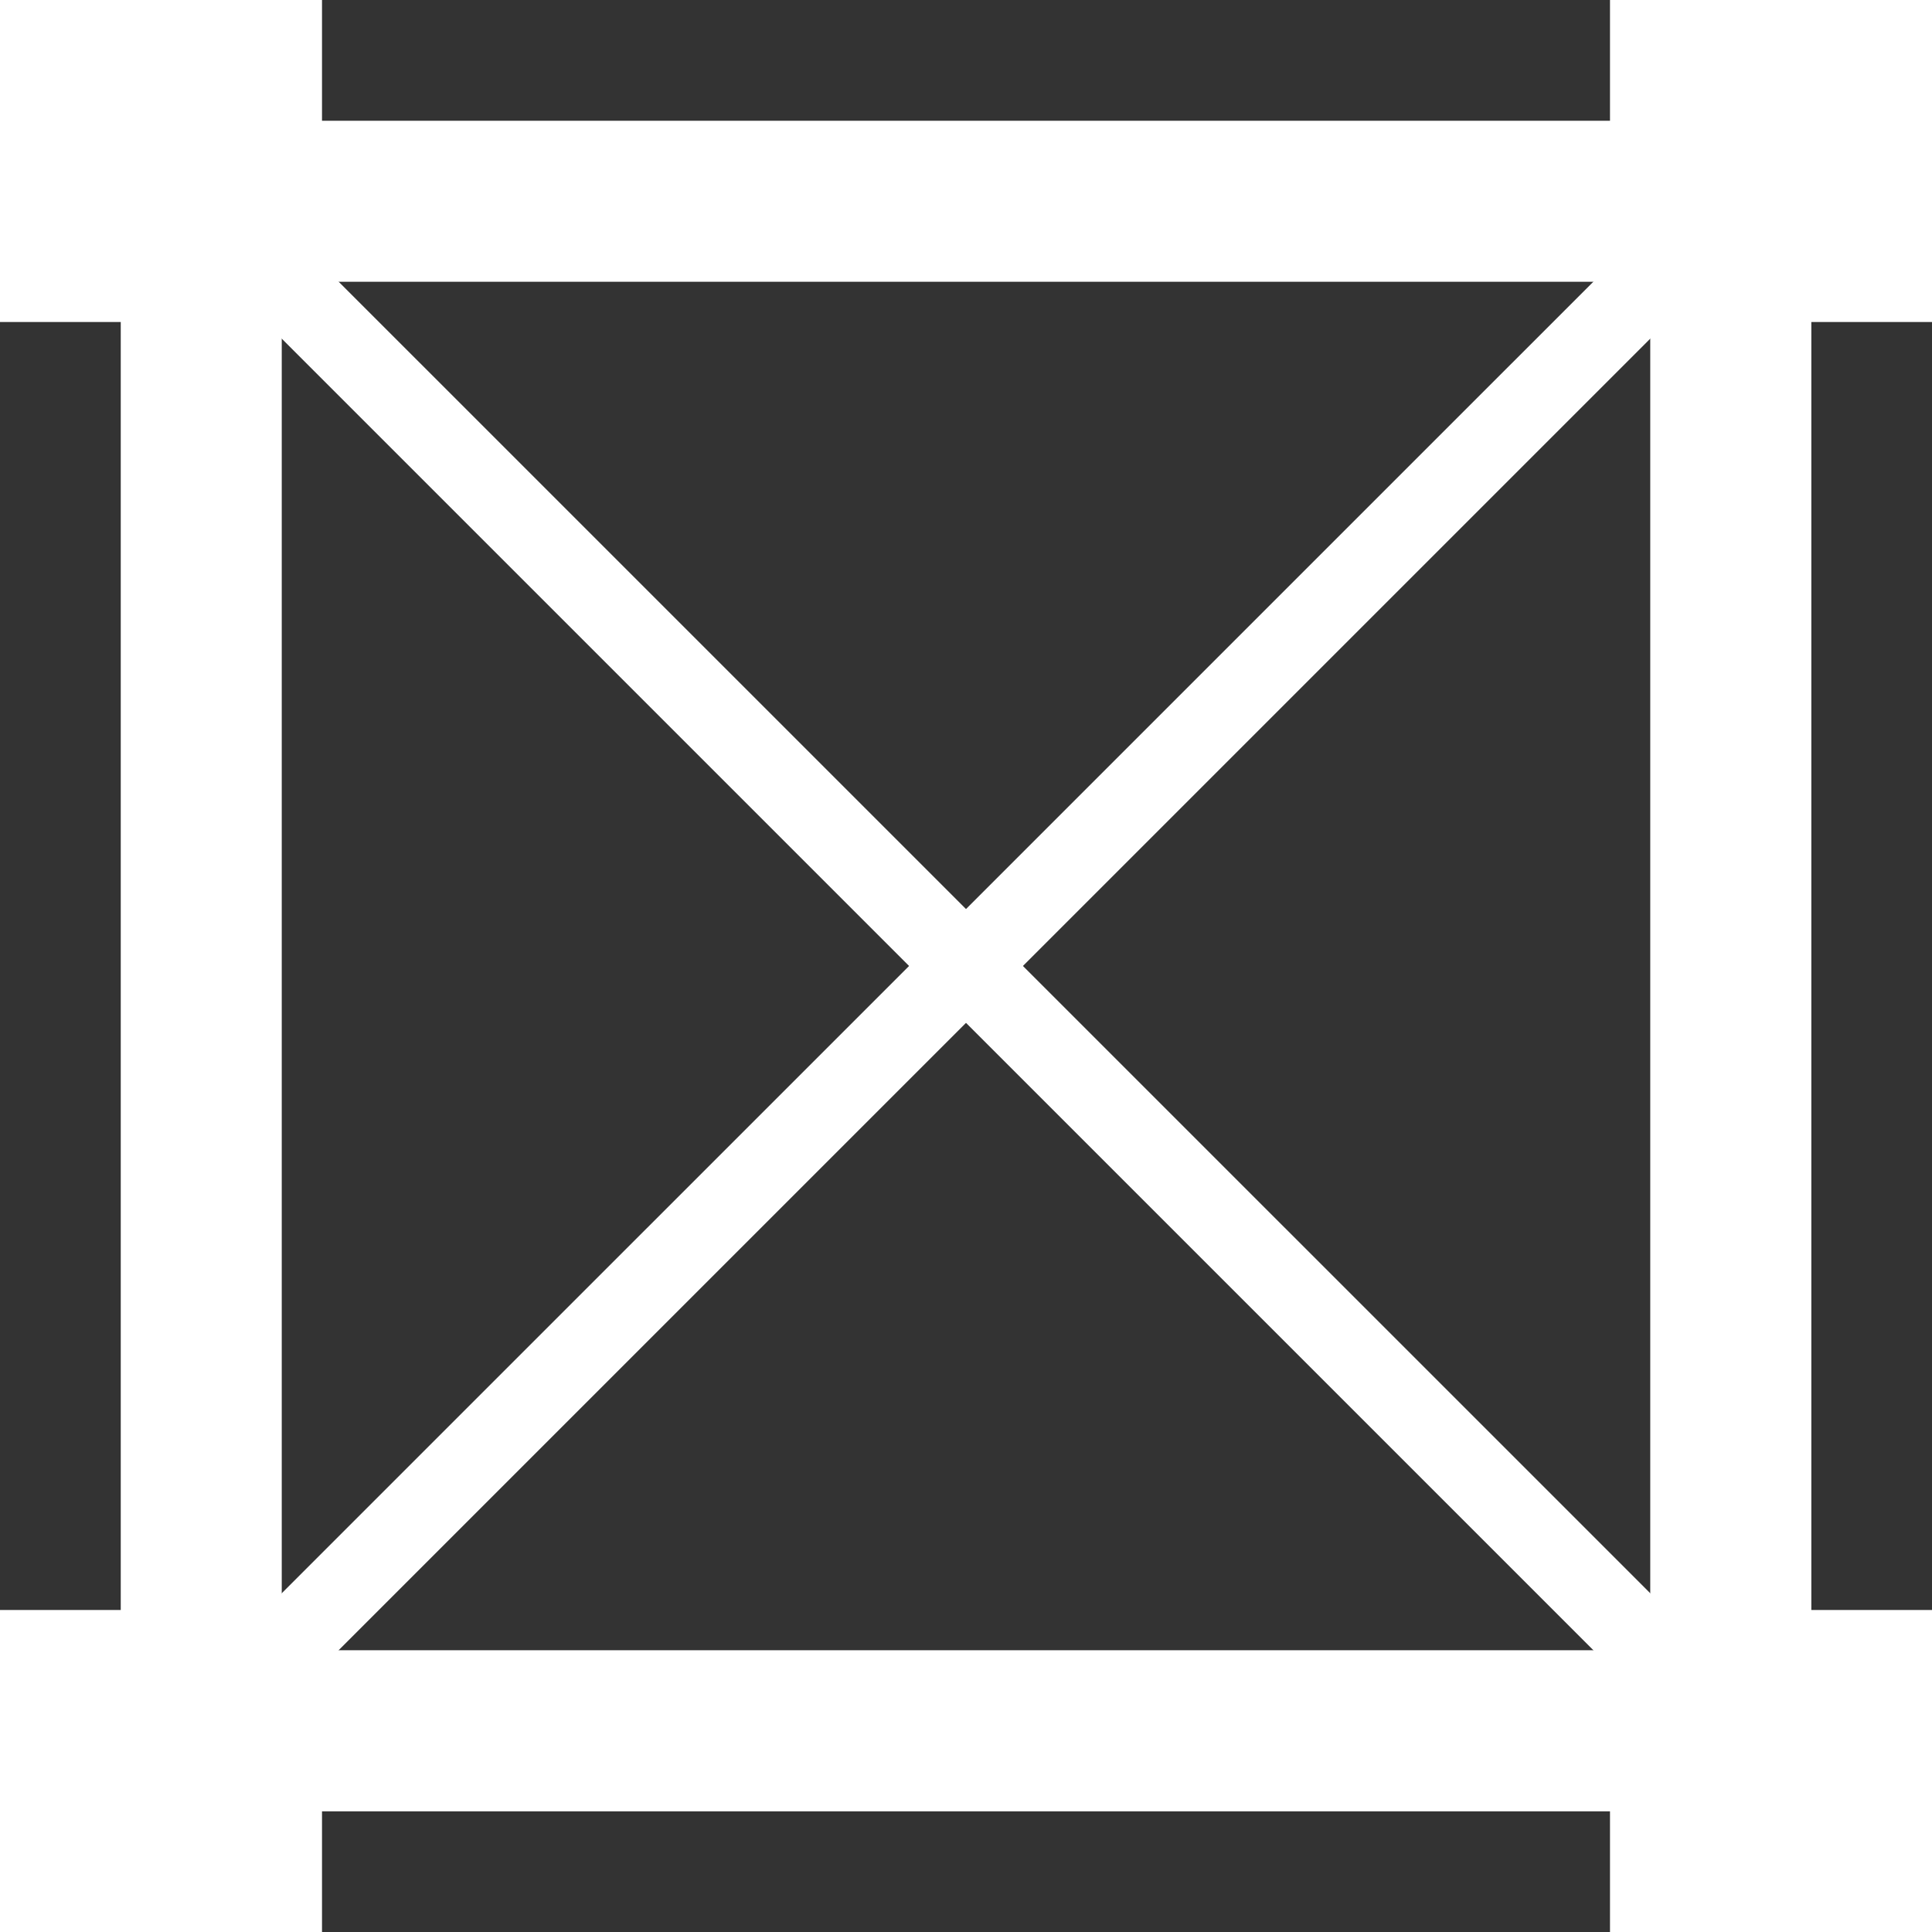 <?xml version="1.0" encoding="UTF-8" standalone="no"?>
<svg
   xmlns:osb="http://www.openswatchbook.org/uri/2009/osb"
   xmlns:dc="http://purl.org/dc/elements/1.1/"
   xmlns:cc="http://creativecommons.org/ns#"
   xmlns:rdf="http://www.w3.org/1999/02/22-rdf-syntax-ns#"
   xmlns:svg="http://www.w3.org/2000/svg"
   xmlns="http://www.w3.org/2000/svg"
   xmlns:sodipodi="http://sodipodi.sourceforge.net/DTD/sodipodi-0.dtd"
   xmlns:inkscape="http://www.inkscape.org/namespaces/inkscape"
   width="24"
   height="24"
   version="1.1"
   viewBox="0 0 24 24"
   id="svg27238"
   sodipodi:docname="frame.svg"
   inkscape:version="1.0beta2 (654b821, 2020-03-27)">
  <rect x="0" y="0" width="24" height="24" fill="#333333" stroke="none"/>
  <sodipodi:namedview
     pagecolor="#ffffff"
     bordercolor="#666666"
     borderopacity="1"
     objecttolerance="10"
     gridtolerance="10"
     guidetolerance="10"
     inkscape:pageopacity="0"
     inkscape:pageshadow="2"
     inkscape:window-width="1844"
     inkscape:window-height="1111"
     id="namedview27240"
     showgrid="false"
     inkscape:pagecheckerboard="true"
     inkscape:zoom="27.812867"
     inkscape:cx="5.2733076"
     inkscape:cy="11.106215"
     inkscape:window-x="682"
     inkscape:window-y="86"
     inkscape:window-maximized="0"
     inkscape:current-layer="svg27238"
     inkscape:document-rotation="0" />
  <defs
     id="defs27228">
    <style
       id="style27226">.cls-1{fill:#fff;}</style>
    <style
       id="style1754"
       type="text/css">.fil0 {fill:black}</style>
    <style
       id="style1756"
       type="text/css">.fil0 {fill:black}</style>
    <linearGradient
       id="linearGradient13007"
       osb:paint="solid">
      <stop
         style="stop-color:#ffffff;stop-opacity:1;"
         offset="0"
         id="stop13005" />
    </linearGradient>
    <style
       id="style13067">.cls-1{fill:#fff;}</style>
    <style
       id="style27226-2">.cls-1{fill:#fff;}</style>
    <style
       id="style1754-7"
       type="text/css">.fil0 {fill:black}</style>
    <style
       id="style1756-4"
       type="text/css">.fil0 {fill:black}</style>
    <style
       id="style13067-0">.cls-1{fill:#fff;}</style>
  </defs>
  <g
     style="stroke-width:1"
     transform="matrix(1,0,0,1,-1.5,-1.5)"
     id="g982">
    <g
       transform="translate(0,-291.65)"
       id="g27236-2"
       style="fill:#ffffff;stroke-width:1">
      <path
         d="m 4.514,294.65 c -0.817,0 -1.514,0.696 -1.514,1.514 v 17.971 c 0,0.817 0.696,1.516 1.514,1.516 H 22.487 c 0.817,0 1.514,-0.698 1.514,-1.516 v -17.971 c 0,-0.817 -0.696,-1.514 -1.514,-1.514 z m 0.486,2 H 22 v 17 H 5 Z"
         dominant-baseline="auto"
         style="color:#000000;font-variant-ligatures:normal;font-variant-position:normal;font-variant-caps:normal;font-variant-numeric:normal;font-variant-alternates:normal;font-feature-settings:normal;text-indent:0;text-decoration:none;text-decoration-line:none;text-decoration-style:solid;text-decoration-color:#000000;text-transform:none;text-orientation:mixed;dominant-baseline:auto;white-space:normal;shape-padding:0;isolation:auto;mix-blend-mode:normal;solid-color:#000000;stroke-width:1;paint-order:normal;color-rendering:auto;image-rendering:auto;shape-rendering:auto"
         id="path27230-3"
         inkscape:connector-curvature="0"
         sodipodi:nodetypes="sssssssssccccc" />
    </g>
    <g
       style="stroke-width:1"
       transform="matrix(3.78,0,0,3.78,-4,-4)"
       id="g893" />
  </g>
  <rect
     style="fill:#ffffff;fill-opacity:1;stroke:none;stroke-width:2;stroke-linejoin:round;stroke-miterlimit:4;stroke-dasharray:none;paint-order:stroke markers fill"
     id="rect1502"
     width="4"
     height="4"
     x="0"
     y="0" />
  <path
     style="fill:none;stroke:#ffffff;stroke-width:1;stroke-linecap:butt;stroke-linejoin:miter;stroke-miterlimit:4;stroke-dasharray:none;stroke-opacity:1"
     d="M 20.5,3.5 3.5,20.499"
     id="path1519"
     inkscape:connector-curvature="0"
     sodipodi:nodetypes="cc" />
  <path
     sodipodi:nodetypes="cc"
     style="fill:none;stroke:#ffffff;stroke-width:1;stroke-linecap:butt;stroke-linejoin:miter;stroke-miterlimit:4;stroke-dasharray:none;stroke-opacity:1"
     d="M 3.5,3.5 20.5,20.499"
     id="path1521"
     inkscape:connector-curvature="0" />
  <rect
     y="0"
     x="20"
     height="4"
     width="4"
     id="rect1502-6"
     style="fill:#ffffff;fill-opacity:1;stroke:none;stroke-width:2;stroke-linejoin:round;stroke-miterlimit:4;stroke-dasharray:none;paint-order:stroke markers fill" />
  <rect
     y="20"
     x="0"
     height="4"
     width="4"
     id="rect1502-2"
     style="fill:#ffffff;fill-opacity:1;stroke:none;stroke-width:2;stroke-linejoin:round;stroke-miterlimit:4;stroke-dasharray:none;paint-order:stroke markers fill" />
  <rect
     style="fill:#ffffff;fill-opacity:1;stroke:none;stroke-width:2;stroke-linejoin:round;stroke-miterlimit:4;stroke-dasharray:none;paint-order:stroke markers fill"
     id="rect1502-6-4"
     width="4"
     height="4"
     x="20"
     y="20" />
</svg>
